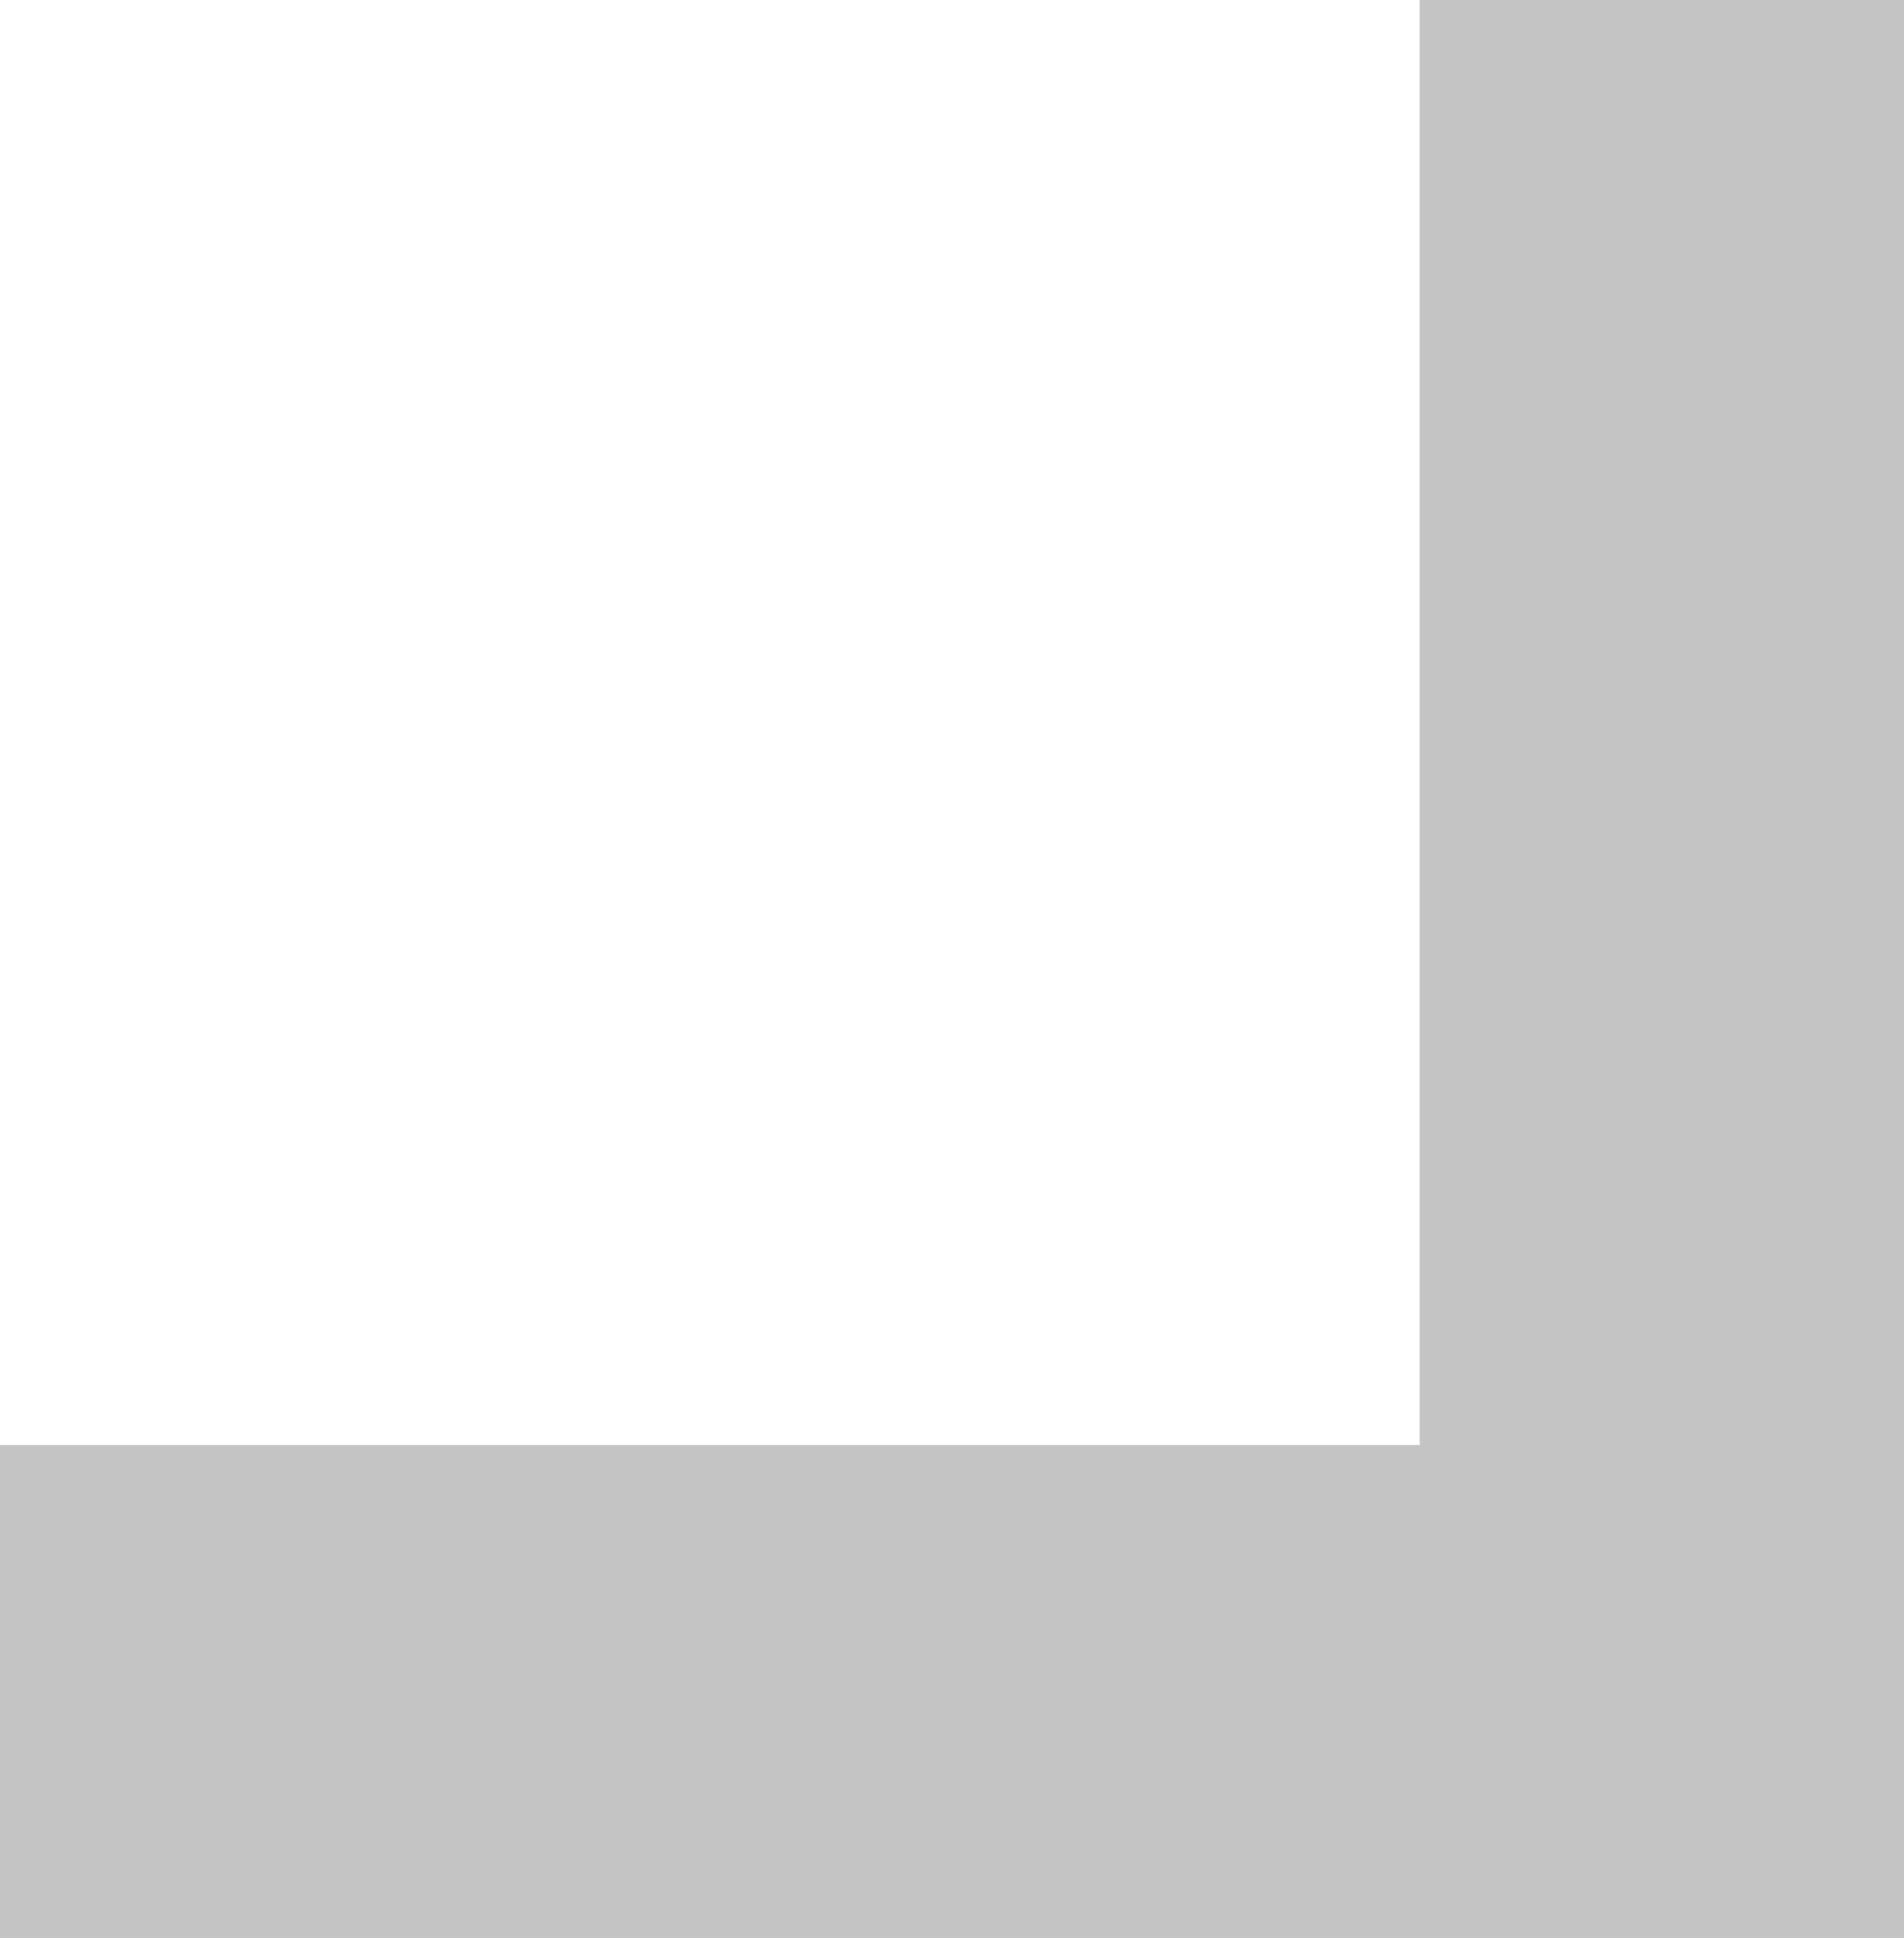 <svg width="171" height="174" viewBox="0 0 171 174" fill="none" xmlns="http://www.w3.org/2000/svg">
<path fill-rule="evenodd" clip-rule="evenodd" d="M127.505 174L171 174L171 174L171 174L171 129.742L171 0L127.505 -3.80243e-06L127.505 129.742L1.94569e-06 129.742L-1.92345e-06 174L127.505 174Z" fill="#C4C4C4"/>
</svg>
